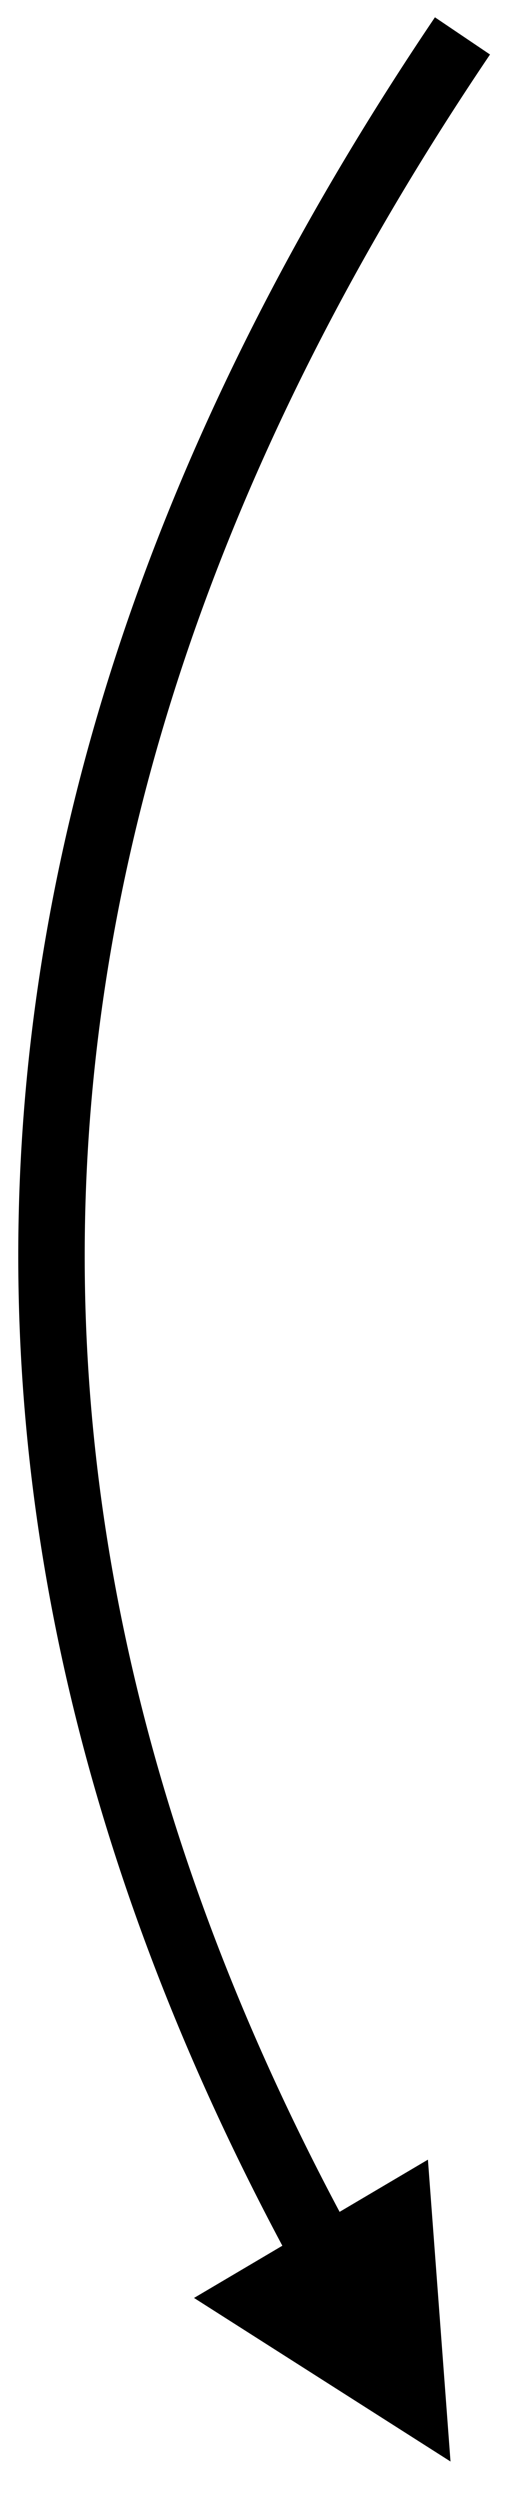 <?xml version="1.0" encoding="UTF-8" standalone="no"?><svg xmlns="http://www.w3.org/2000/svg" xmlns:xlink="http://www.w3.org/1999/xlink" clip-rule="evenodd" stroke-miterlimit="4.00" viewBox="0 0 38 188"><desc>SVG generated by Keynote</desc><defs></defs><g transform="matrix(1.00, 0.00, -0.00, -1.00, 0.0, 188.0)"><path d="M 20.8 167.0 L 19.5 164.9 C -9.9 109.7 -6.1 54.8 30.9 0.0 " fill="none" stroke="#000000" stroke-width="5.00" transform="matrix(1.00, 0.00, 0.00, -1.00, 3.9, 185.3)"></path><path d="M 14.6 15.2 L 33.9 2.9 L 32.2 25.6 Z M 14.6 15.2 " fill="#000000"></path></g></svg>